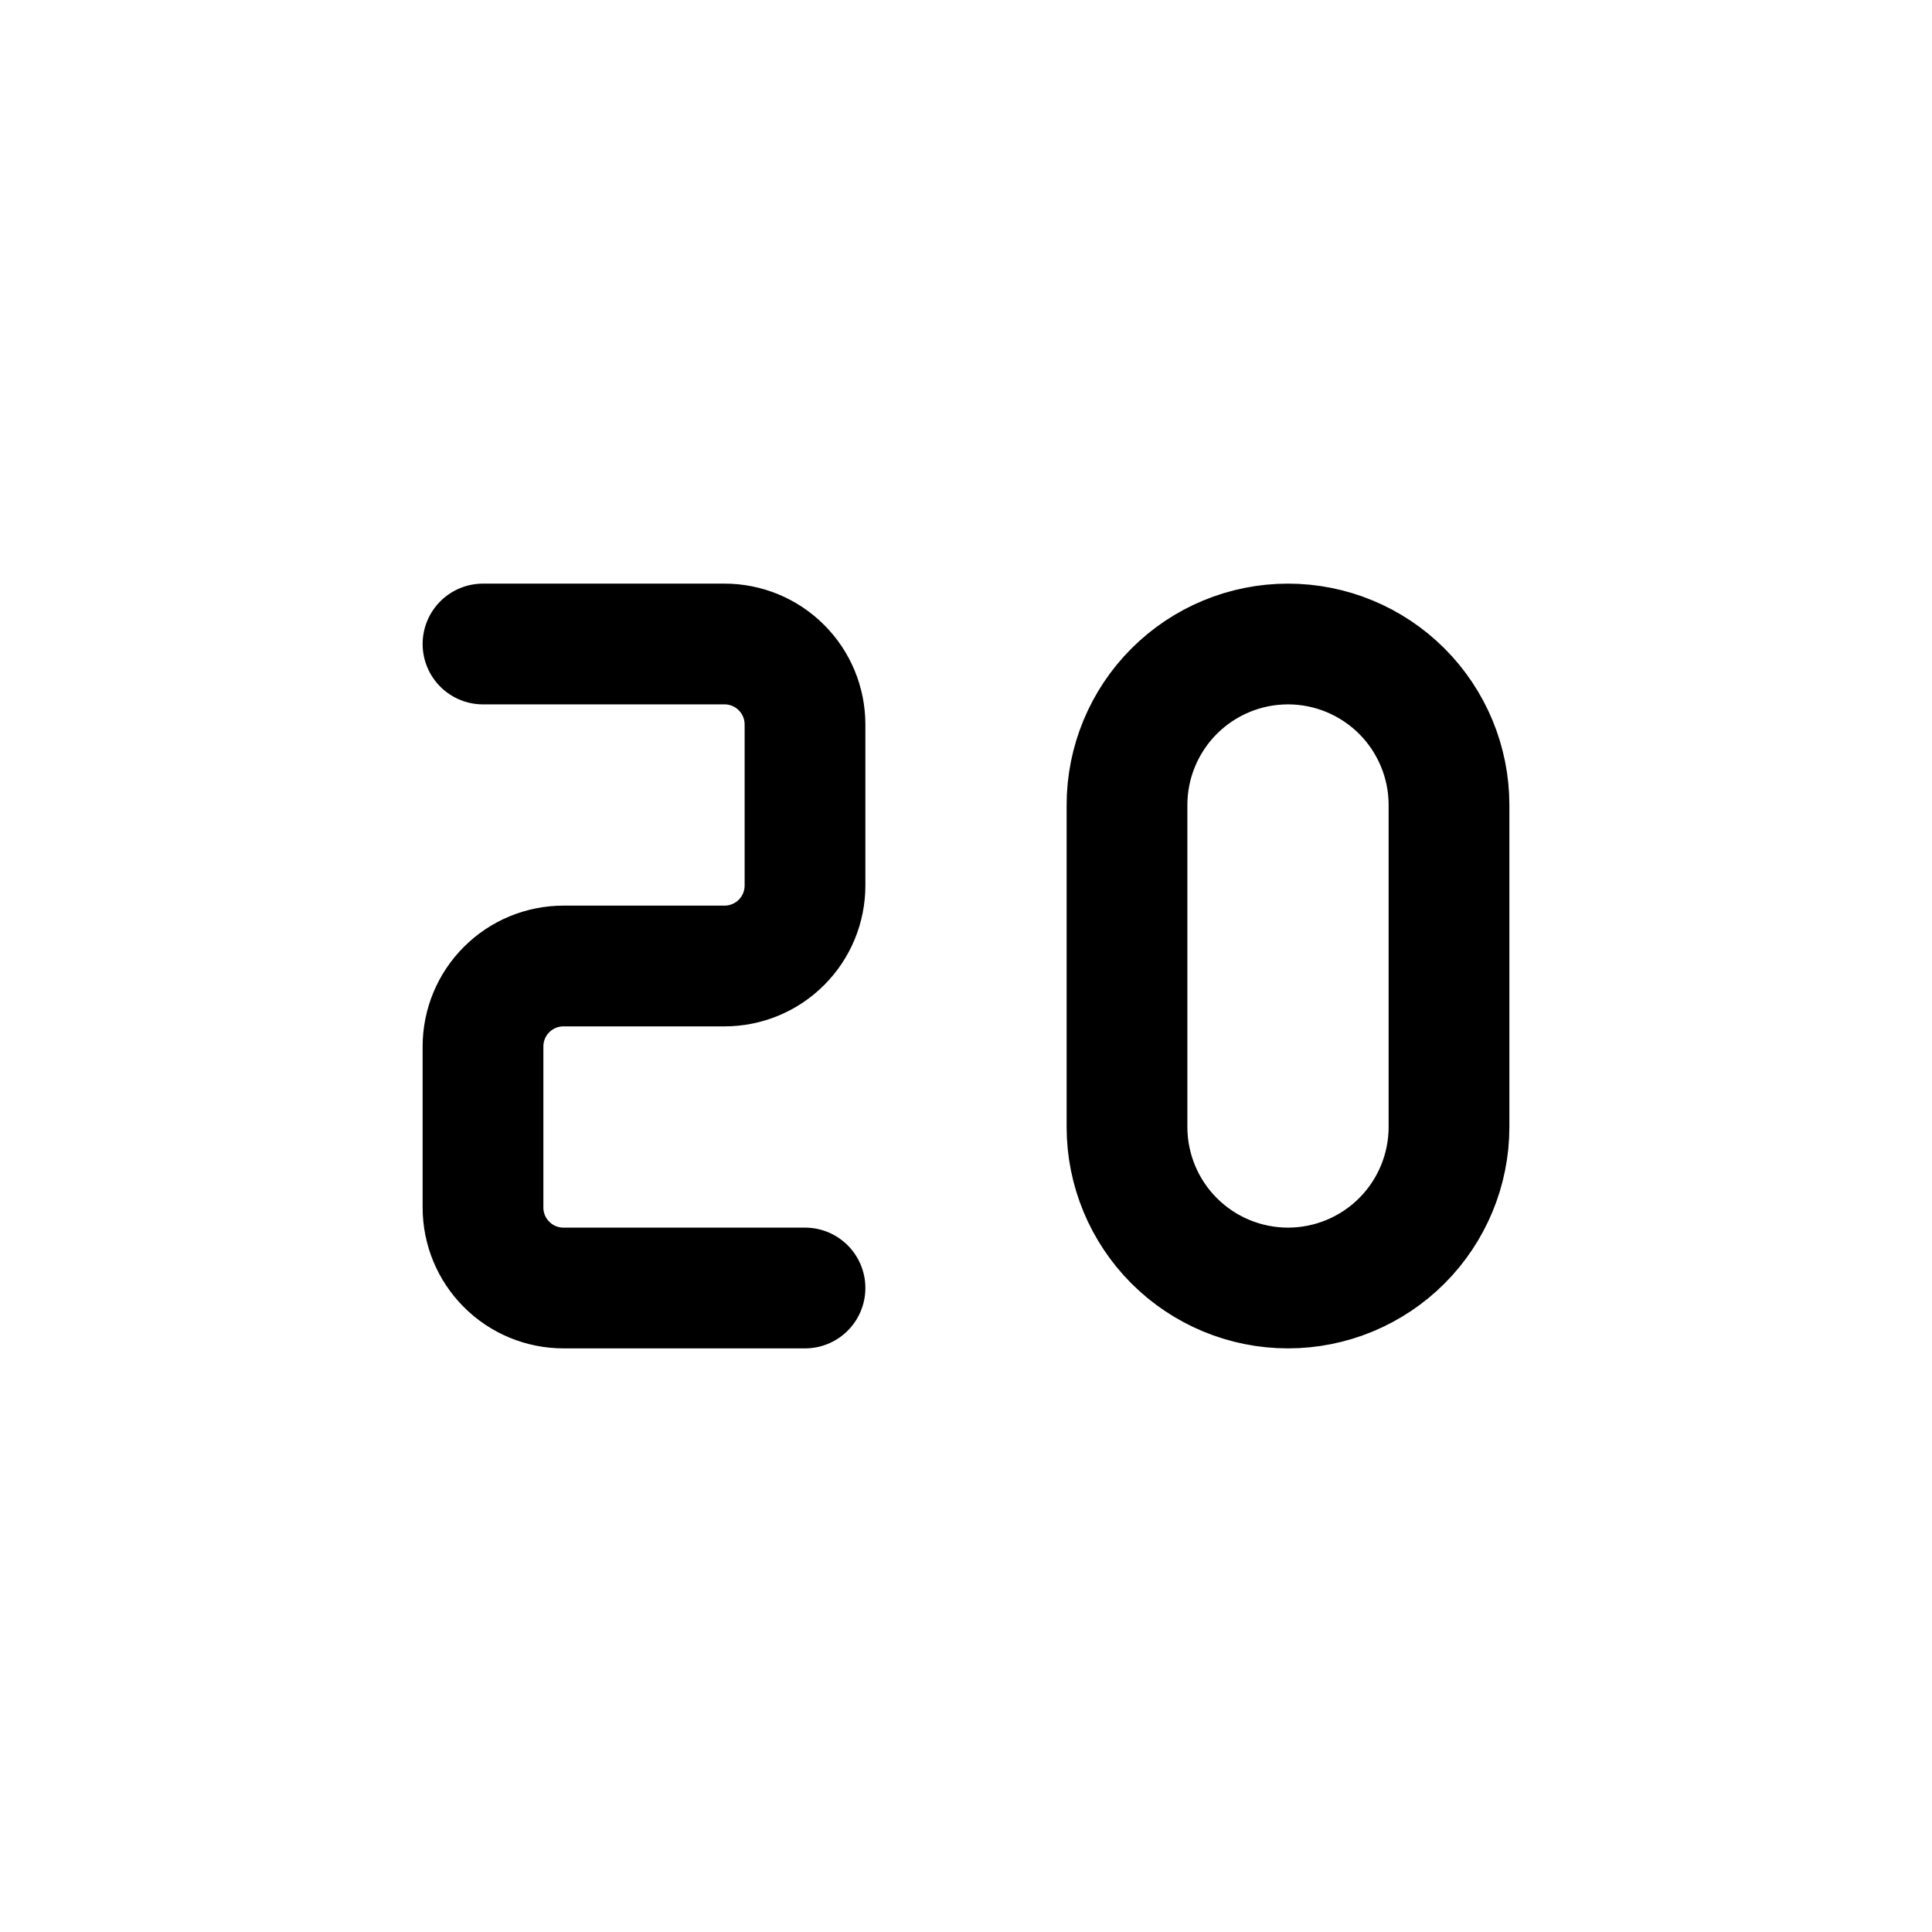 <svg width="24" height="24" viewBox="0 0 24 24" fill="none" xmlns="http://www.w3.org/2000/svg">
<path d="M6 8H9C9.265 8 9.52 8.105 9.707 8.293C9.895 8.48 10 8.735 10 9V11C10 11.265 9.895 11.52 9.707 11.707C9.52 11.895 9.265 12 9 12H7C6.735 12 6.48 12.105 6.293 12.293C6.105 12.48 6 12.735 6 13V15C6 15.265 6.105 15.52 6.293 15.707C6.48 15.895 6.735 16 7 16H10M14 10V14C14 14.53 14.211 15.039 14.586 15.414C14.961 15.789 15.47 16 16 16C16.53 16 17.039 15.789 17.414 15.414C17.789 15.039 18 14.53 18 14V10C18 9.47 17.789 8.961 17.414 8.586C17.039 8.211 16.53 8 16 8C15.47 8 14.961 8.211 14.586 8.586C14.211 8.961 14 9.47 14 10Z" stroke="currentColor" stroke-width="1.5" stroke-linecap="round" stroke-linejoin="round"/>
</svg>
